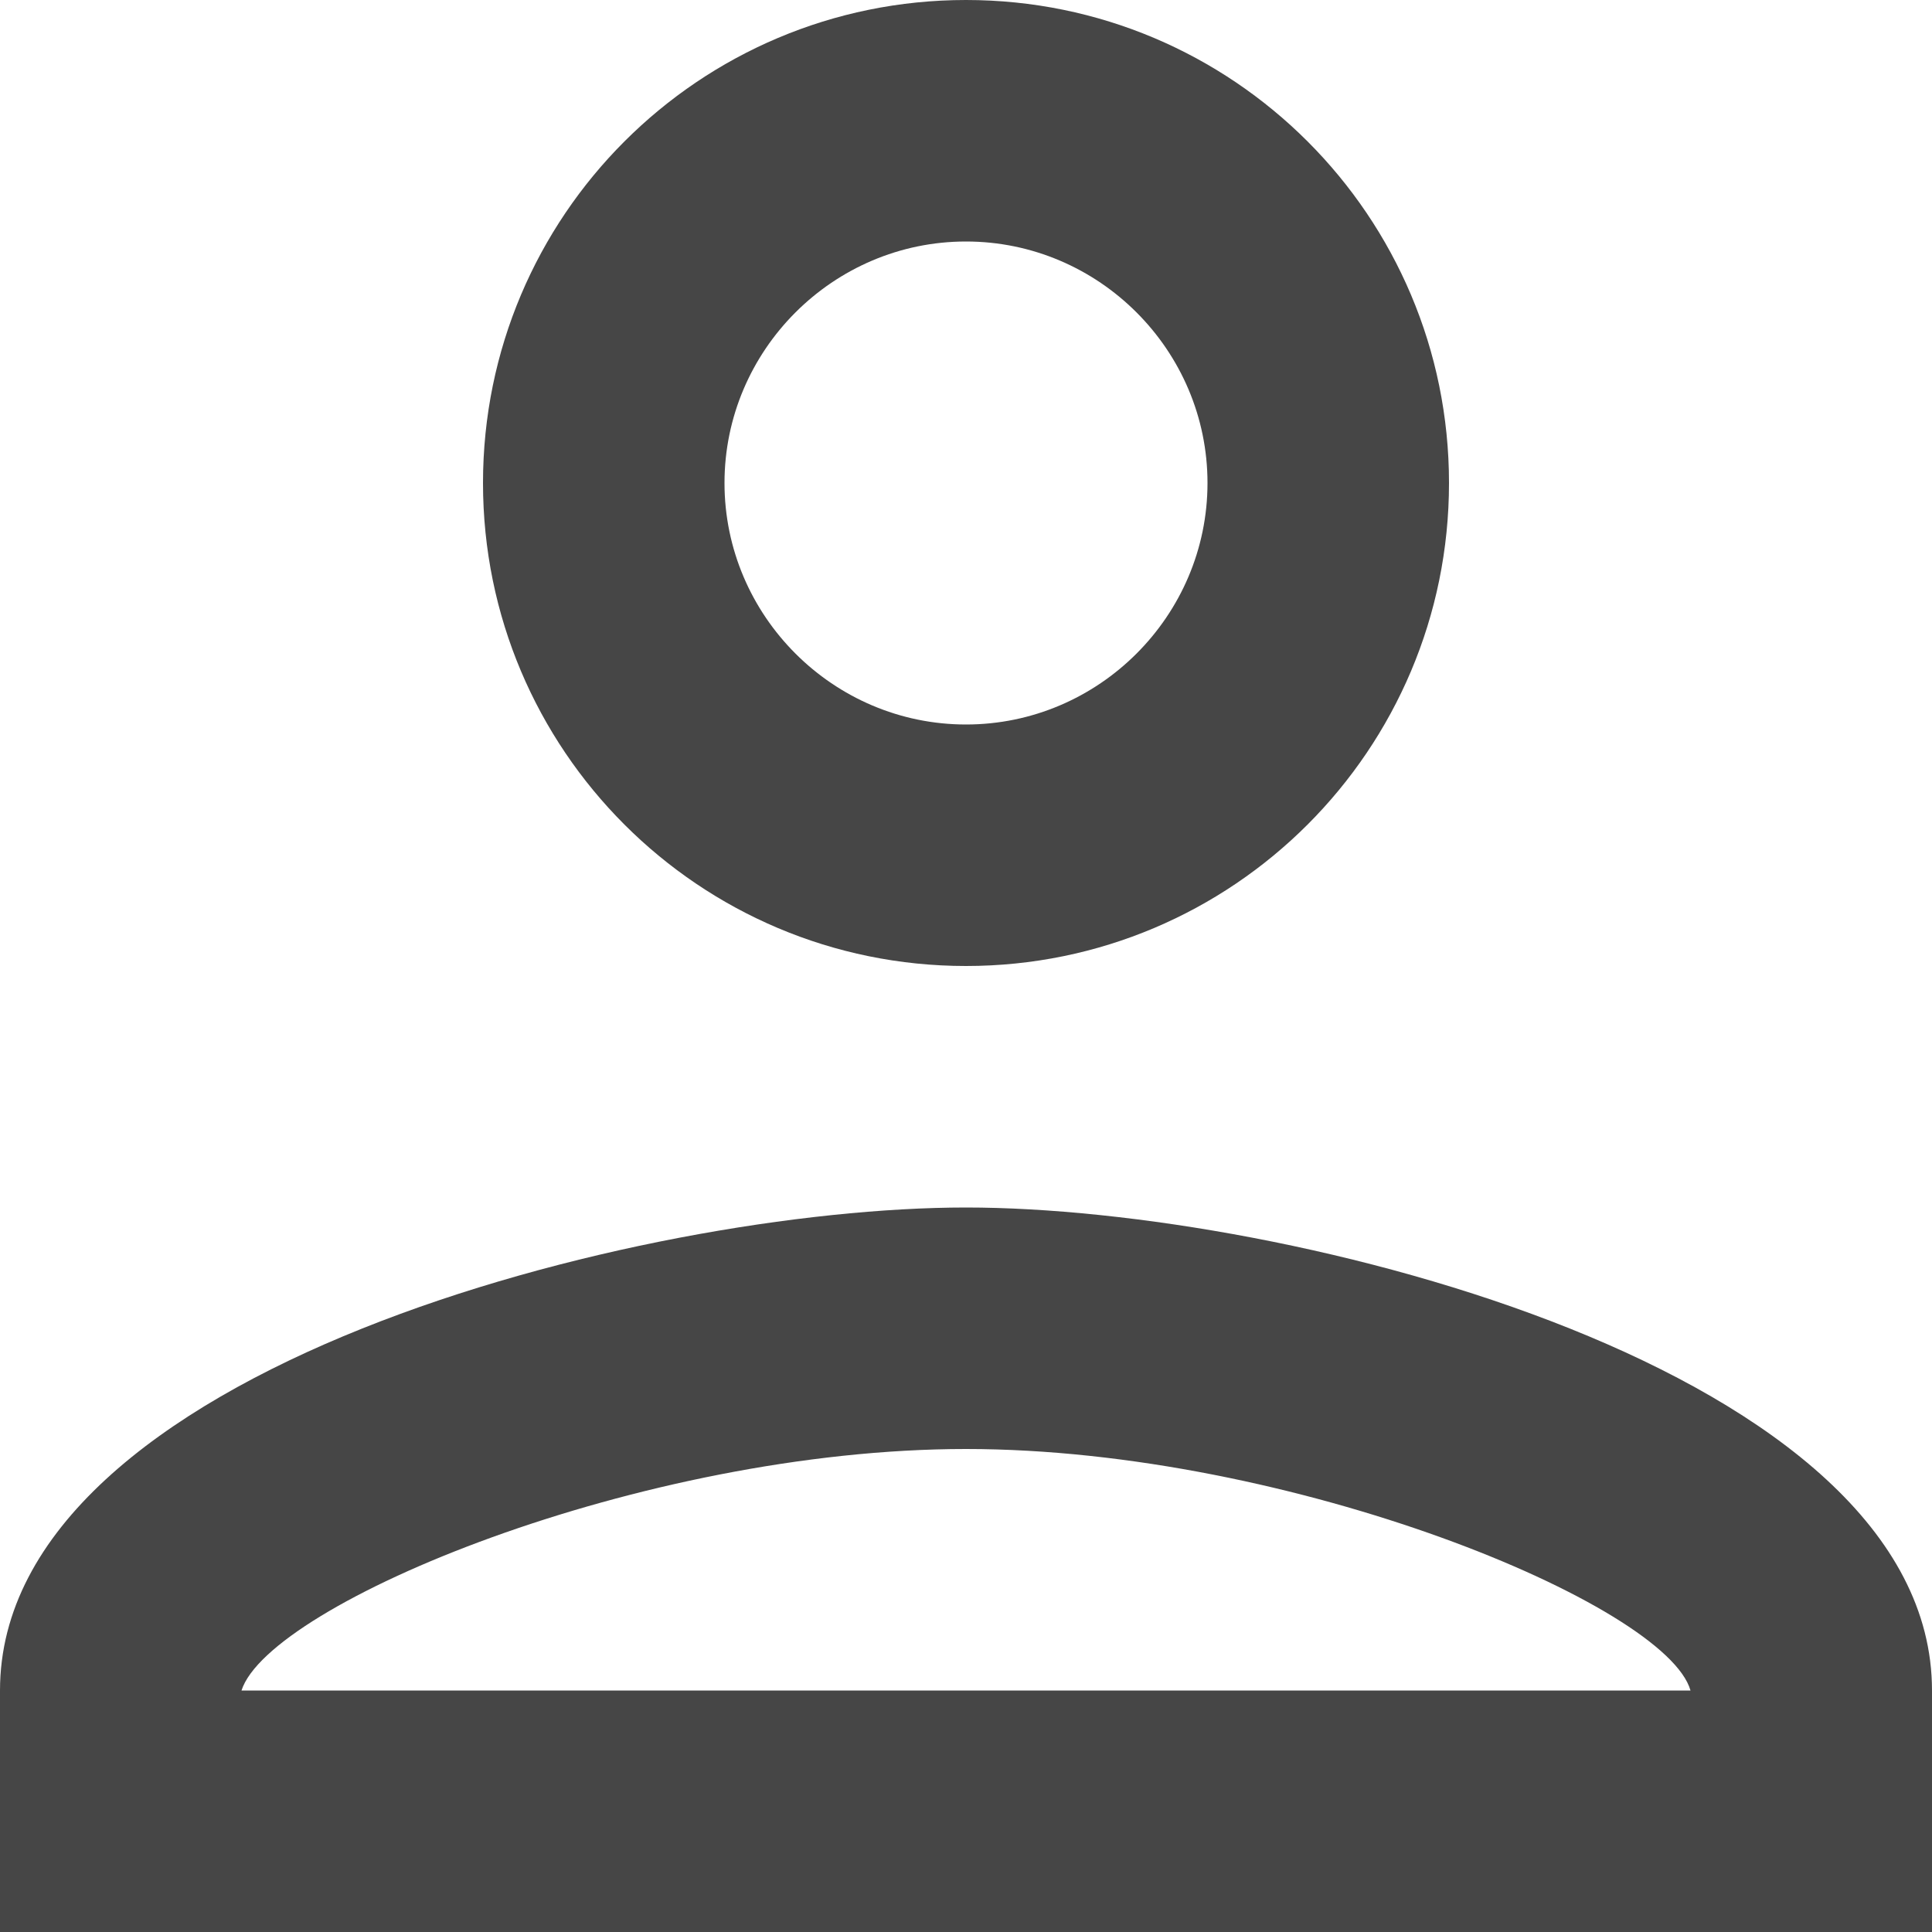 <svg width="24" height="24" viewBox="0 0 24 24" fill="none" xmlns="http://www.w3.org/2000/svg">
<path d="M12 3C13.65 3 15 4.35 15 6C15 7.65 13.65 9 12 9C10.35 9 9 7.65 9 6C9 4.35 10.35 3 12 3ZM12 18C16.05 18 20.7 19.935 21 21H3C3.345 19.92 7.965 18 12 18ZM12 0C8.685 0 6 2.685 6 6C6 9.315 8.685 12 12 12C15.315 12 18 9.315 18 6C18 2.685 15.315 0 12 0ZM12 15C7.995 15 0 17.01 0 21V24H24V21C24 17.01 16.005 15 12 15Z" fill="#464646"/>
</svg>
